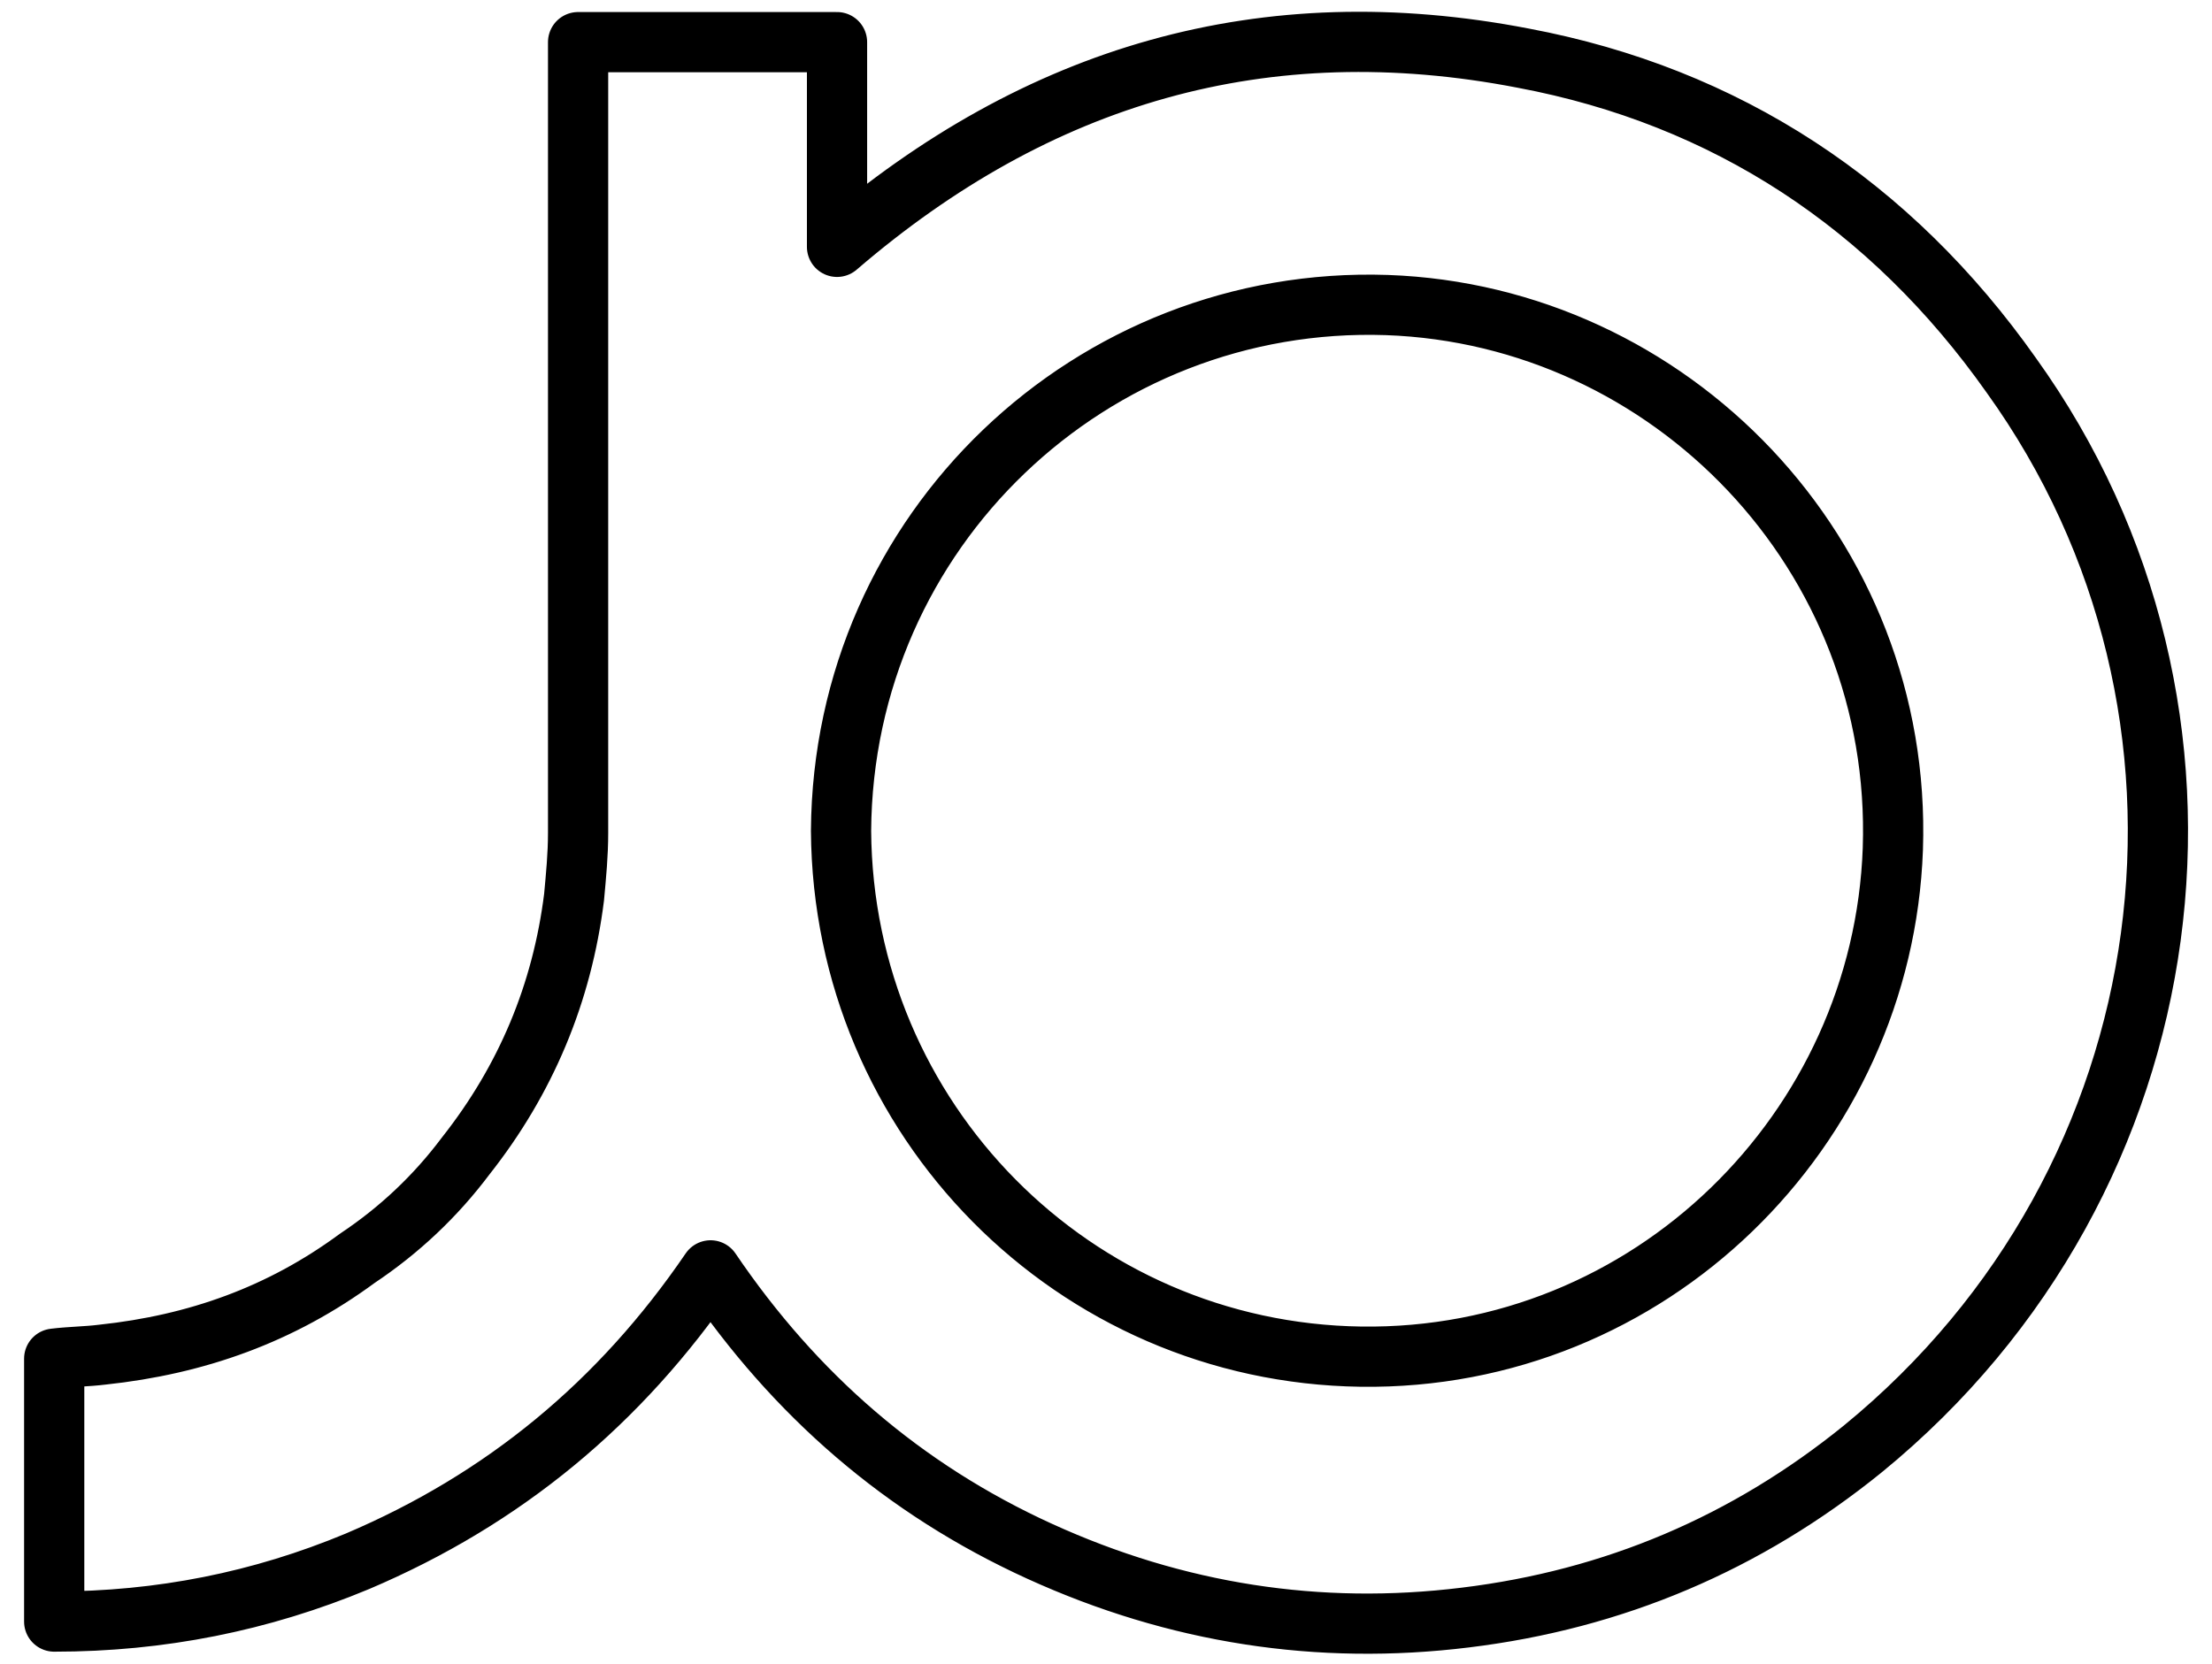 <?xml version="1.0" encoding="utf-8"?>
<!-- Generator: Adobe Illustrator 19.1.0, SVG Export Plug-In . SVG Version: 6.00 Build 0)  -->
<svg version="1.1" id="Layer_1" xmlns="http://www.w3.org/2000/svg" xmlns:xlink="http://www.w3.org/1999/xlink" x="0px" y="0px"
	 viewBox="0 0 110.2 82.9" style="enable-background:new 0 0 110.2 82.9;" xml:space="preserve">

<style type="text/css">
	.st0 {
		fill:transparent;
		stroke:#000000;
		stroke-width:3;
		stroke-linejoin:round;
		stroke-miterlimit:10;

		stroke-dasharray: 800;
		stroke-dashoffset: 0;
		-webkit-animation: dash 2s linear forwards;
		-o-animation: dash 2s linear forwards;
		-moz-animation: dash 2s linear forwards;
		animation: dash 2s linear forwards;
	}

	@-webkit-keyframes dash {
		from {
			stroke-dashoffset: 800;
			fill:transparent;
			<!-- stroke:black; -->
		}
		to {
			stroke-dashoffset: 0;
			fill:black;
			<!-- stroke:white; -->
		}
	}
</style>

<path class="st0" d="M100.2,18.7C94.2,10.2,86,4.8,75.9,2.9C63,0.4,51.7,3.7,41.7,12.3V2.1H28.8l0,39.4c0,1.1-0.1,2.1-0.2,3.2
	c-0.6,4.8-2.4,9.1-5.4,12.9c-1.5,2-3.3,3.7-5.4,5.1C14,65.5,9.8,67,5.1,67.5c-0.8,0.1-1.6,0.1-2.4,0.2v13.1c5.3,0,10.3-1,15.1-3
	c7.3-3.1,13.1-7.9,17.6-14.5c4.2,6.2,9.6,10.9,16.4,14c6.8,3.1,13.9,4.2,21.2,3.3c7.4-0.9,14-3.7,19.8-8.4
	C109.2,58.8,112.2,35.4,100.2,18.7z M94.3,42.3c-0.5,14-12.1,25.5-26.5,25.3C53.5,67.4,42,55.8,41.9,41.4
	c0.1-15,12.5-26.7,27.2-26.2C83.2,15.7,94.8,27.6,94.3,42.3z"/>
</svg>
